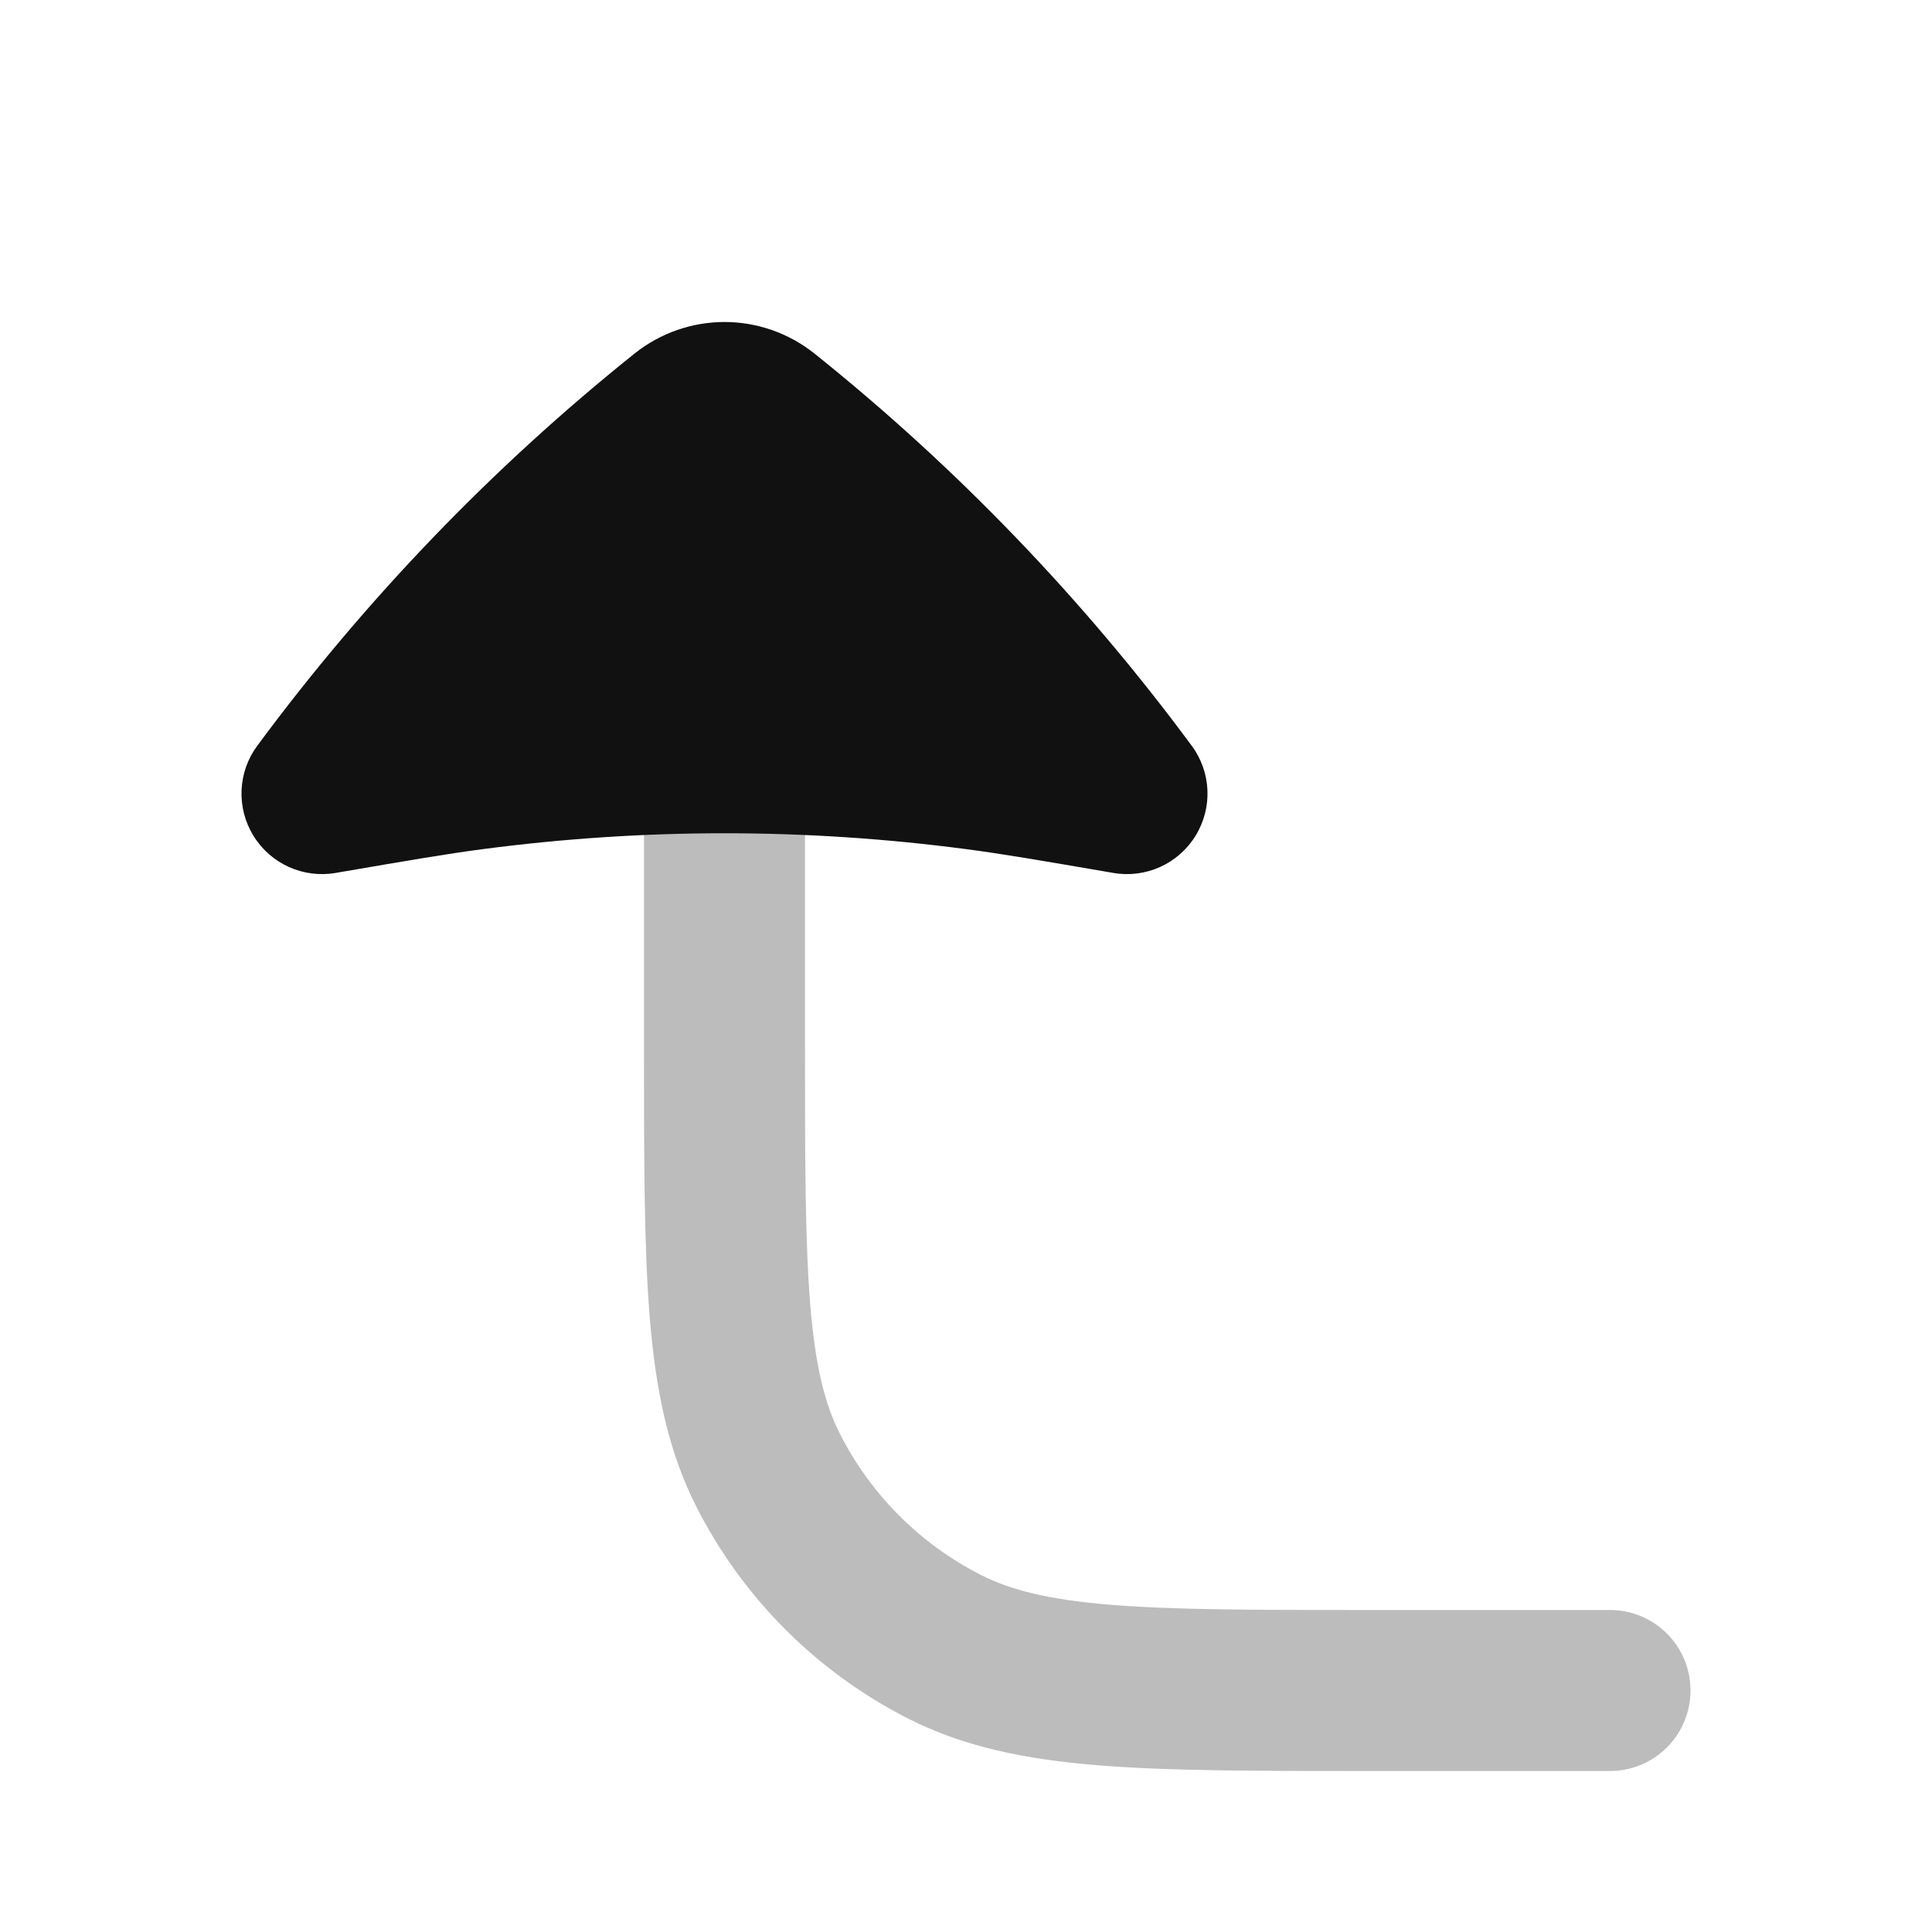 <svg width="24" height="24" viewBox="0 0 24 24" fill="none" xmlns="http://www.w3.org/2000/svg">
<path opacity="0.28" d="M9 9.352V13C9 15.8 9 17.201 9.545 18.27C10.024 19.211 10.789 19.976 11.73 20.455C12.8 21 14.2 21 17 21H20" stroke="#111111" stroke-width="2" stroke-linecap="round" stroke-linejoin="round"/>
<path d="M13.831 10.844C14.233 10.913 14.637 10.731 14.851 10.383C15.066 10.035 15.047 9.592 14.804 9.264C13.457 7.442 11.882 5.805 10.12 4.394C9.794 4.133 9.397 4 9 4C8.603 4 8.206 4.133 7.88 4.394C6.118 5.805 4.543 7.442 3.196 9.264C2.953 9.592 2.934 10.035 3.149 10.383C3.363 10.731 3.767 10.913 4.169 10.844C5.111 10.682 5.557 10.606 6 10.548C6.996 10.417 7.998 10.351 9 10.351C10.002 10.351 11.004 10.417 12 10.548C12.443 10.606 12.889 10.682 13.831 10.844Z" fill="#111111"/>
</svg>
